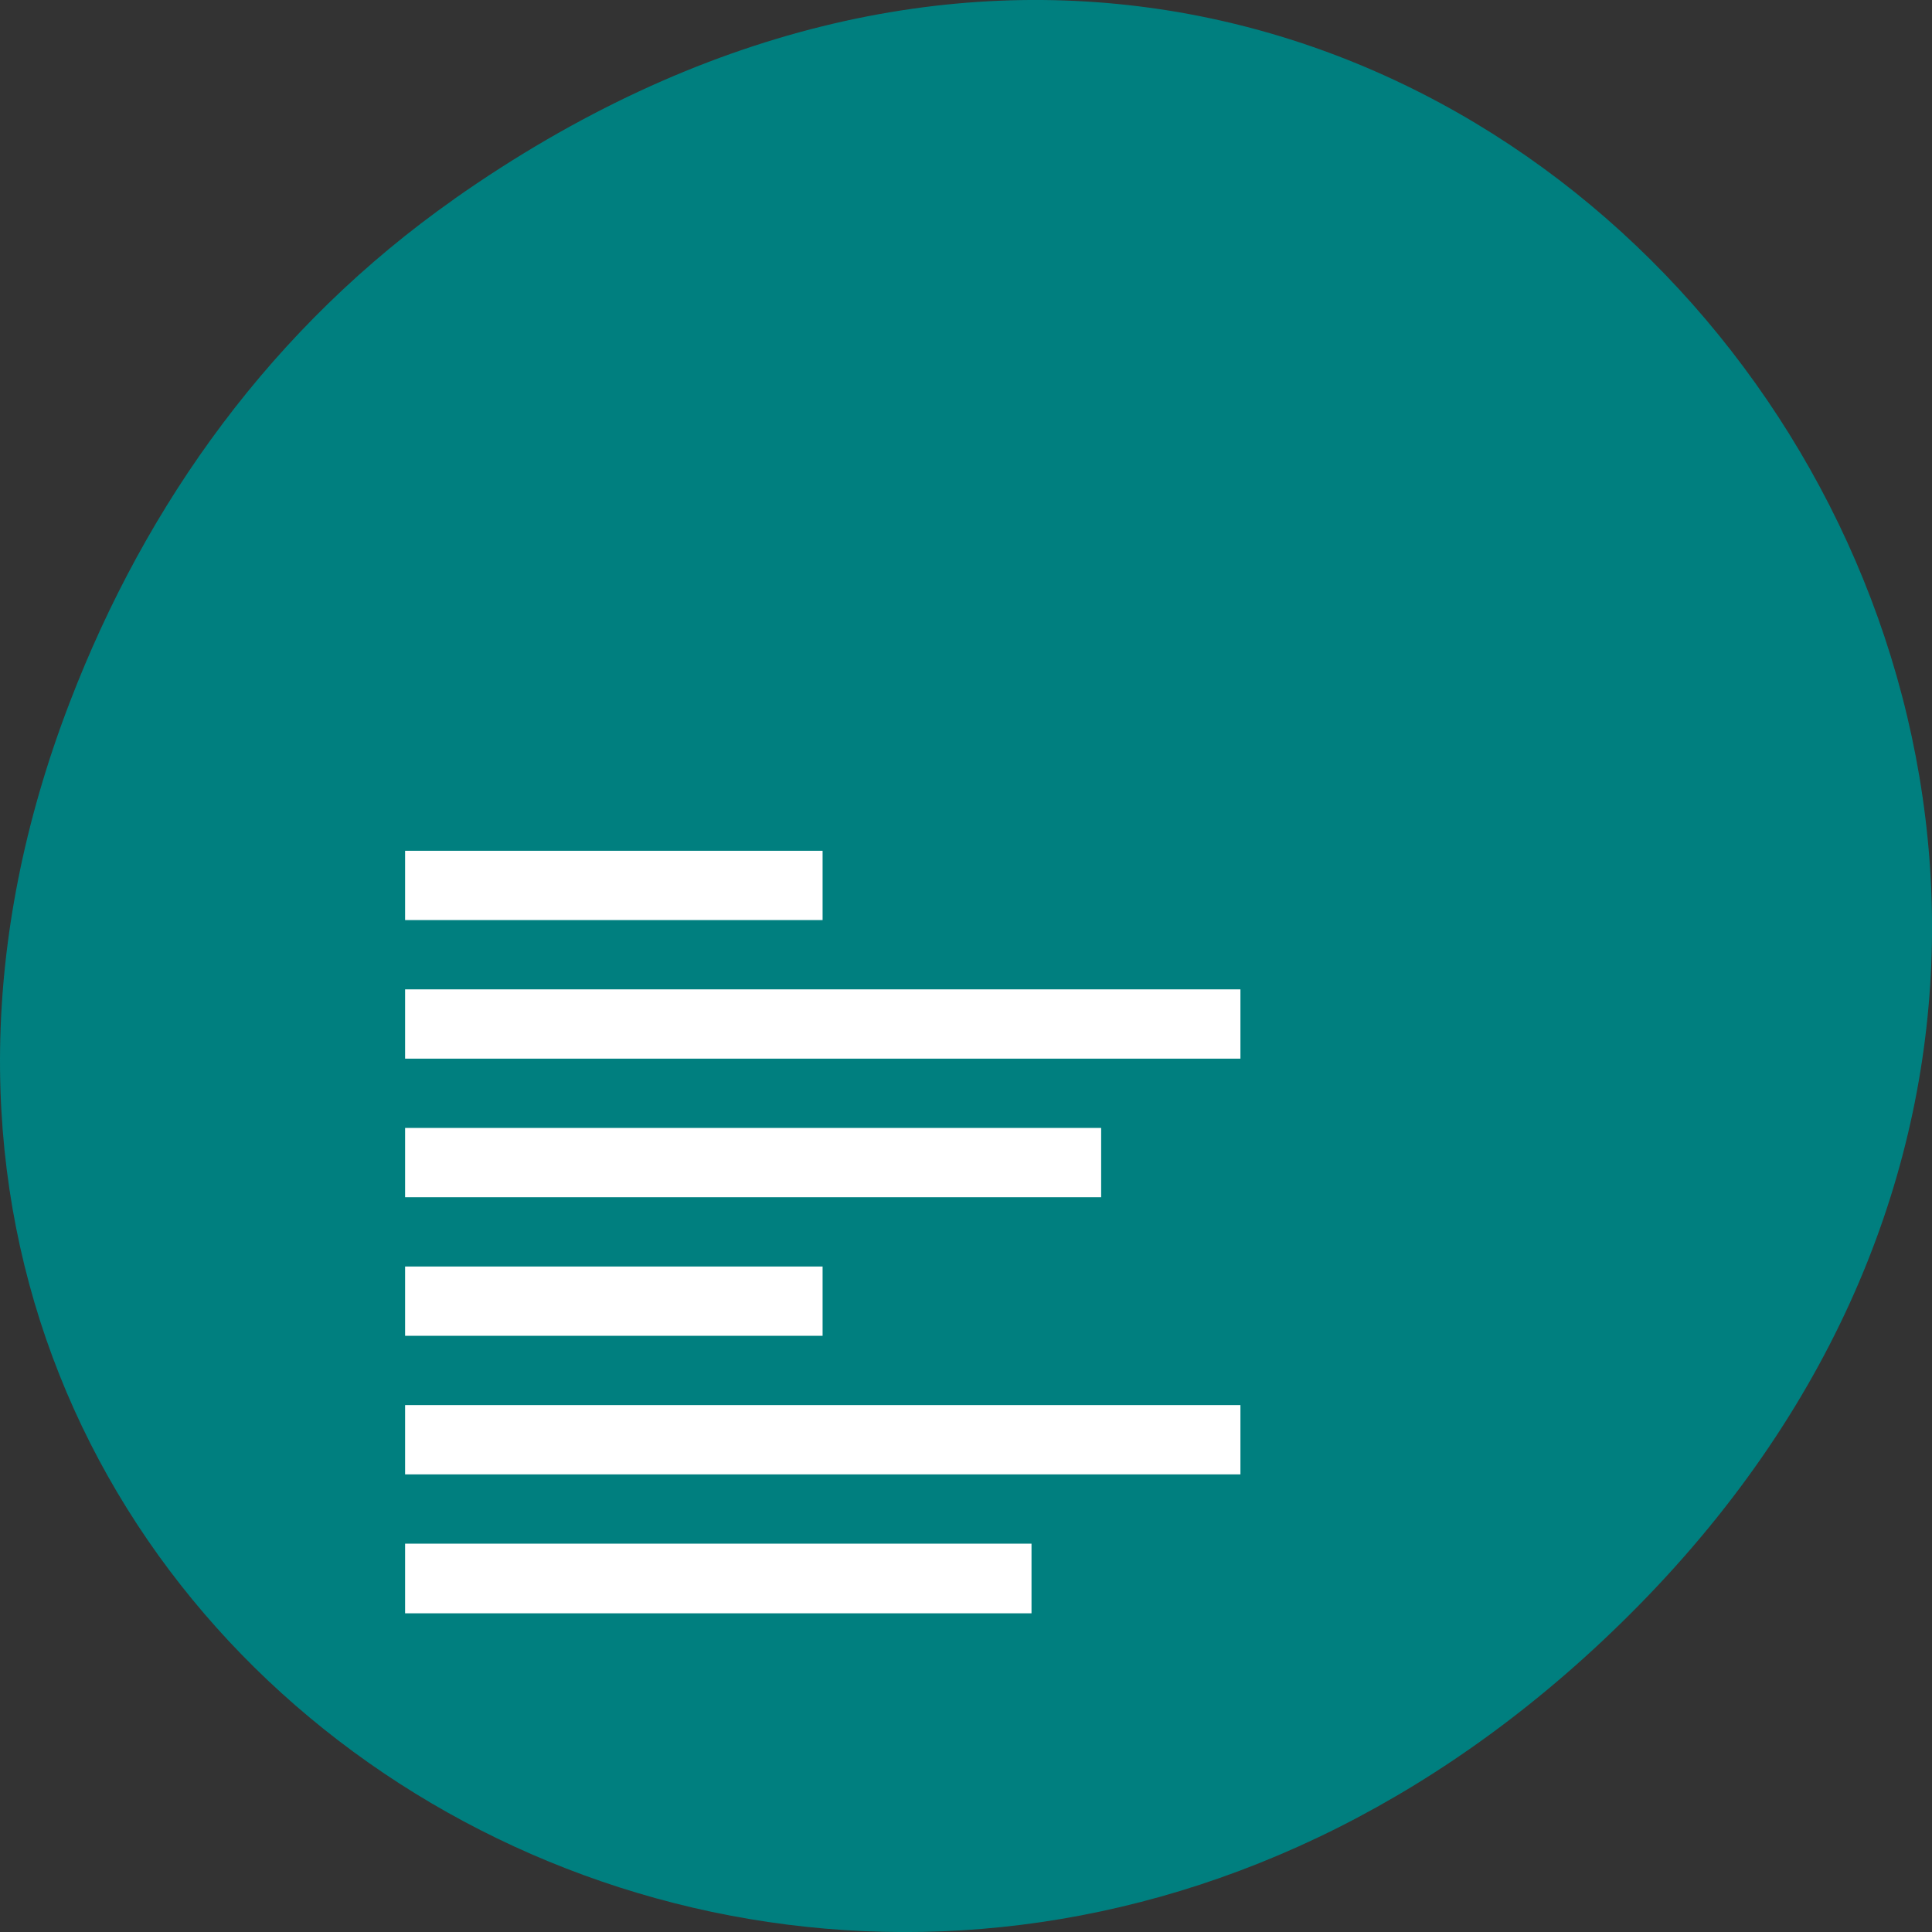 <svg xmlns="http://www.w3.org/2000/svg" viewBox="0 0 22 22"><rect x="0" y="0" width="22" height="22" fill="#333333" stroke="none"/><path d="m 5.172 2.266 c 11.25 -7.91 22.652 6.699 13.484 16.02 c -8.641 8.777 -22.06 0.641 -17.863 -10.285 c 0.875 -2.281 2.313 -4.281 4.379 -5.734" fill="#007f7f"/><g fill="#fff"><path d="m 4.613 17.578 h 7.133 v 0.793 h -7.133"/><path d="m 4.613 16 h 9.512 v 0.789 h -9.512"/><path d="m 4.613 14.422 h 4.754 v 0.789 h -4.754"/><path d="m 4.613 12.844 h 7.926 v 0.789 h -7.926"/><path d="m 4.613 9.688 h 4.754 v 0.789 h -4.754"/><path d="m 4.613 11.266 h 9.512 v 0.789 h -9.512"/></g></svg>
